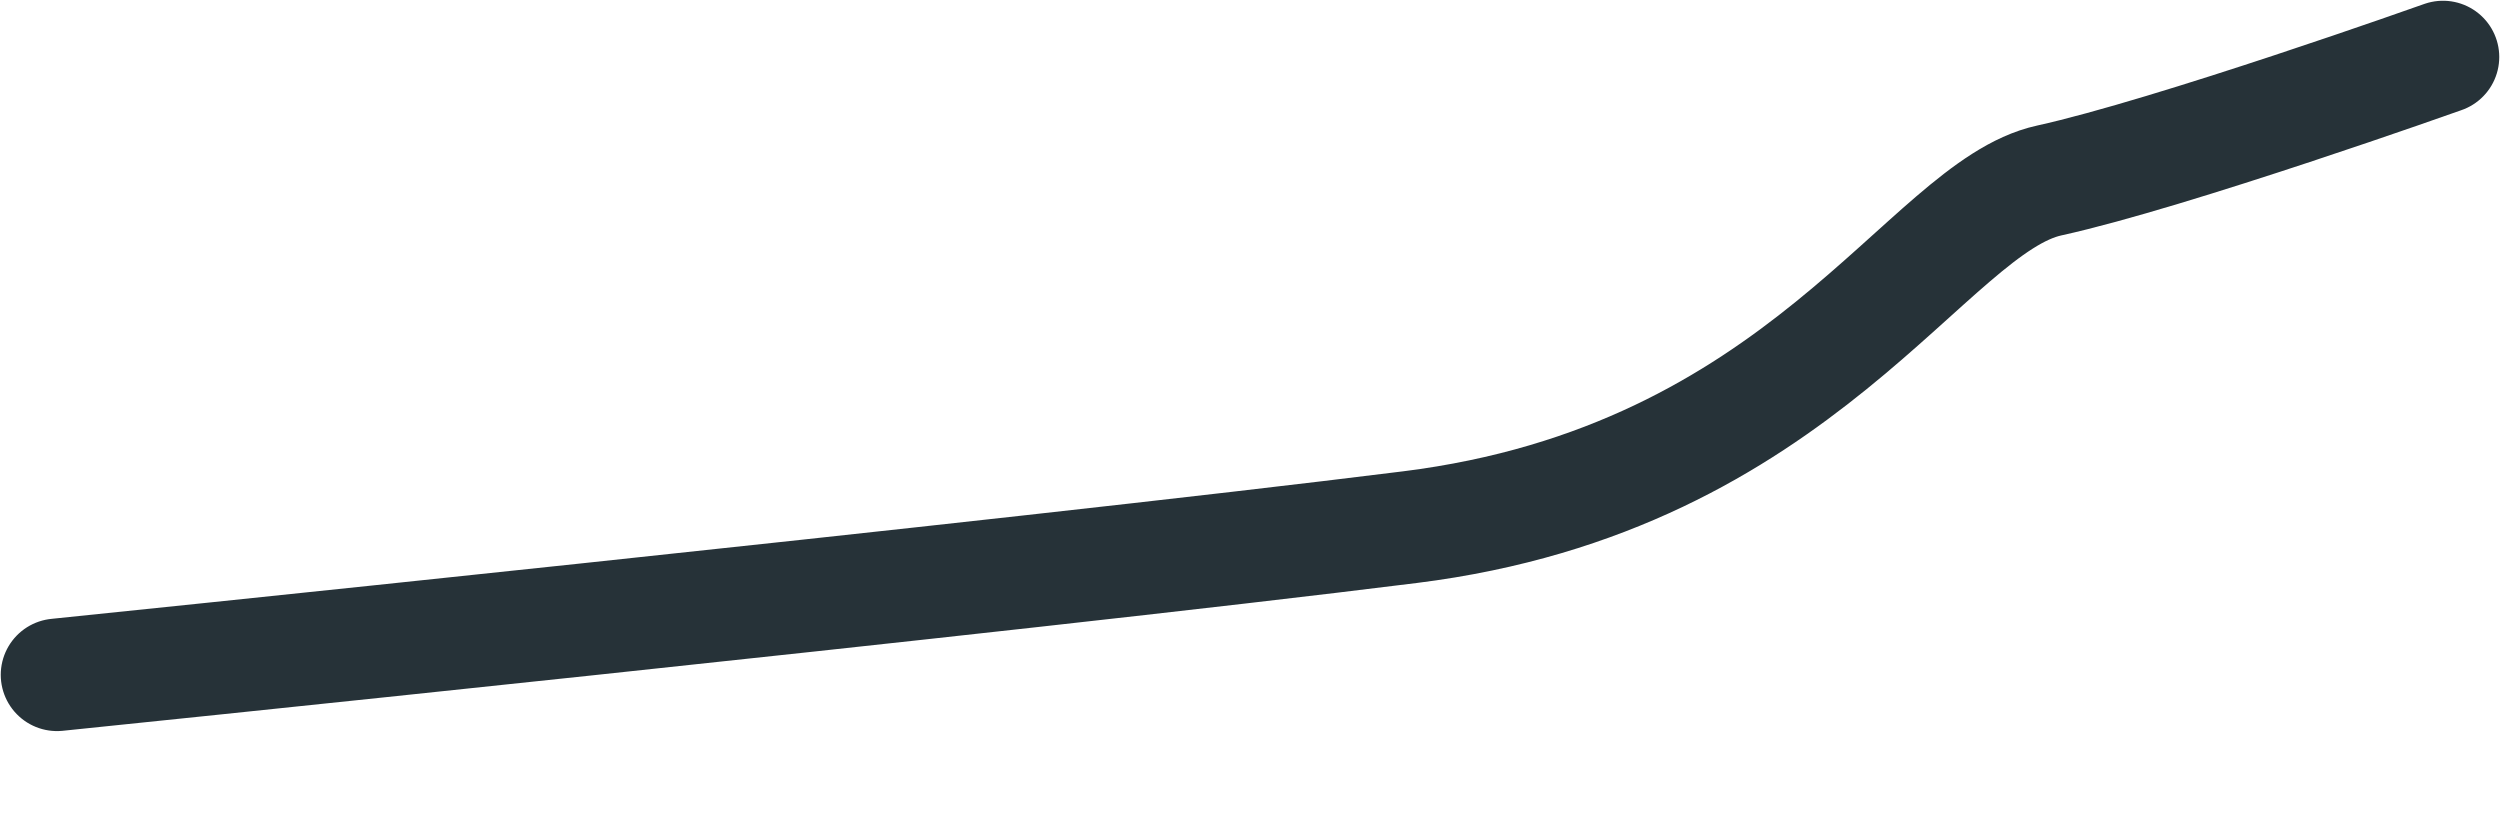 <svg width="15" height="5" viewBox="0 0 15 5" fill="none" xmlns="http://www.w3.org/2000/svg">
<path d="M0.342 4.049C0.342 4.049 6.096 3.459 8.459 3.163C10.822 2.868 11.558 1.245 12.295 1.083C13.031 0.921 14.658 0.342 14.658 0.342" stroke="#263238" stroke-width="0.675" stroke-linecap="round" stroke-linejoin="round"/>
</svg>
